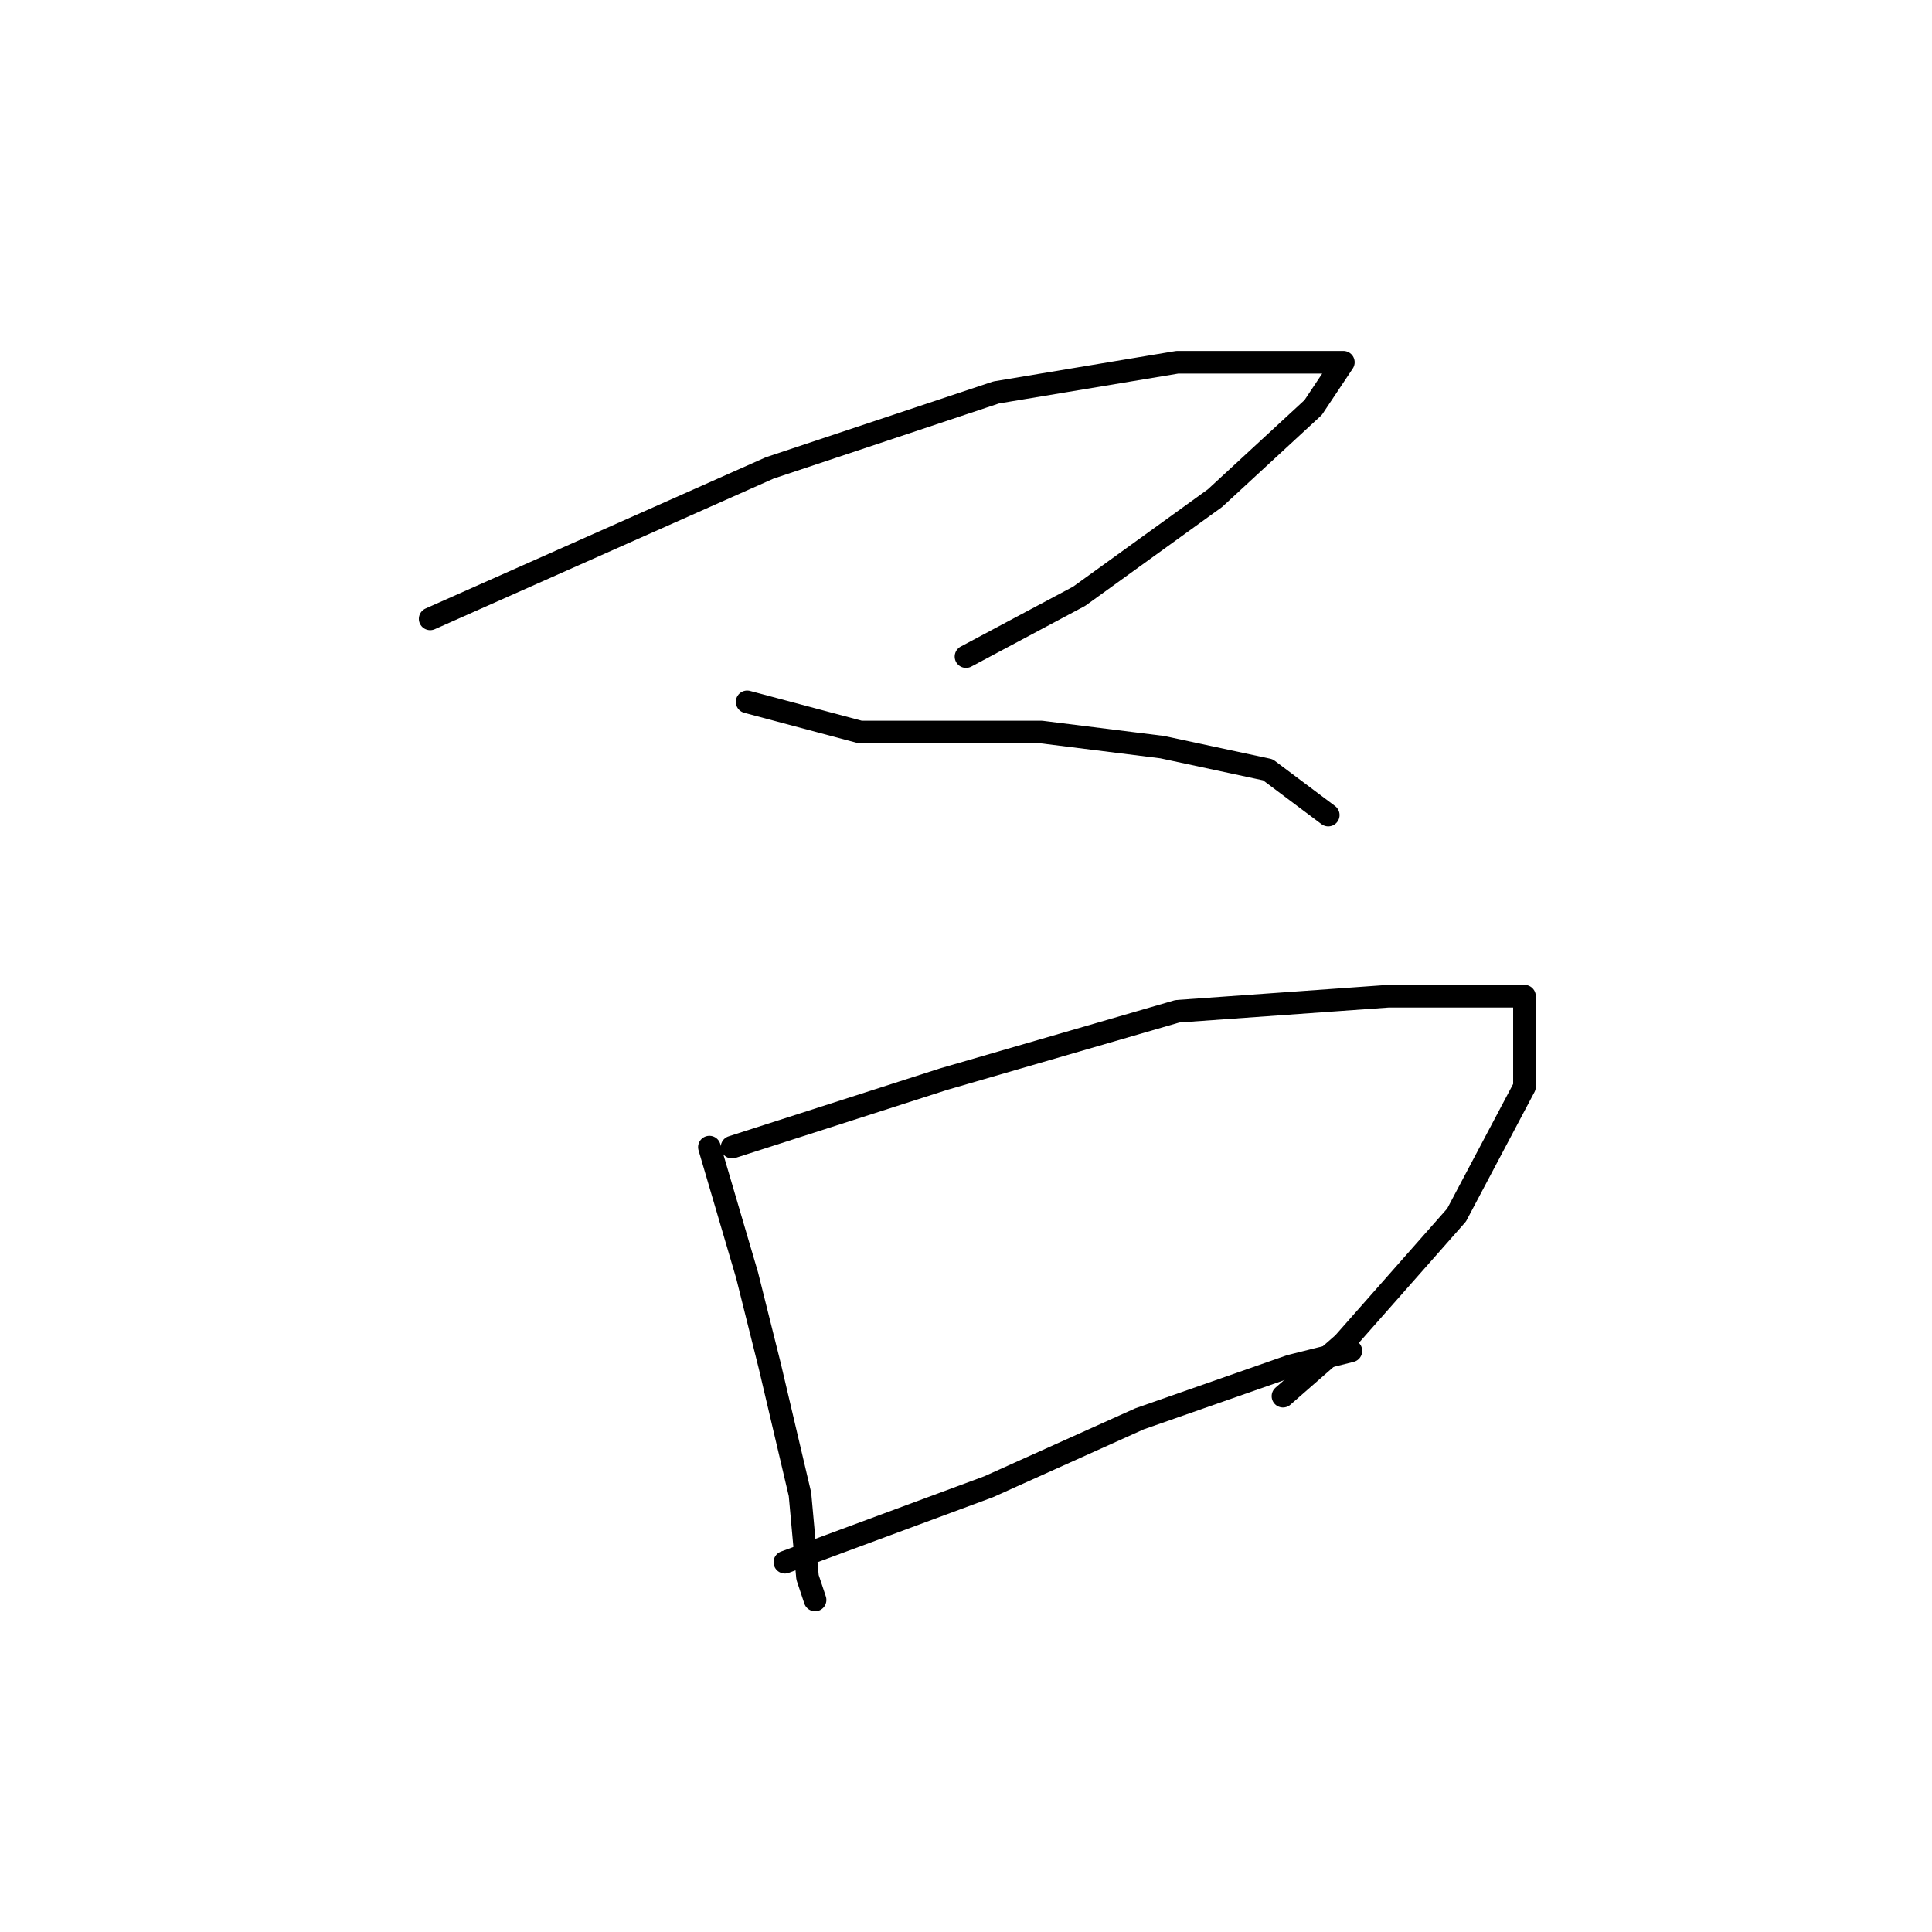 <?xml version="1.0" standalone="no"?>
    <svg width="256" height="256" xmlns="http://www.w3.org/2000/svg" version="1.1">
    <polyline stroke="black" stroke-width="3" stroke-linecap="round" fill="transparent" stroke-linejoin="round" points="57 82 102 62 132 52 156 48 172 48 177 48 178 48 174 54 161 66 143 79 128 87 128 87 " />
        <polyline stroke="black" stroke-width="3" stroke-linecap="round" fill="transparent" stroke-linejoin="round" points="99 93 114 97 122 97 138 97 154 99 168 102 176 108 176 108 " />
        <polyline stroke="black" stroke-width="3" stroke-linecap="round" fill="transparent" stroke-linejoin="round" points="94 152 99 169 102 181 106 198 107 209 108 212 108 212 " />
        <polyline stroke="black" stroke-width="3" stroke-linecap="round" fill="transparent" stroke-linejoin="round" points="97 152 125 143 156 134 184 132 197 132 202 132 202 133 202 144 193 161 178 178 170 185 170 185 " />
        <polyline stroke="black" stroke-width="3" stroke-linecap="round" fill="transparent" stroke-linejoin="round" points="104 207 131 197 151 188 171 181 179 179 179 179 " />
        </svg>
